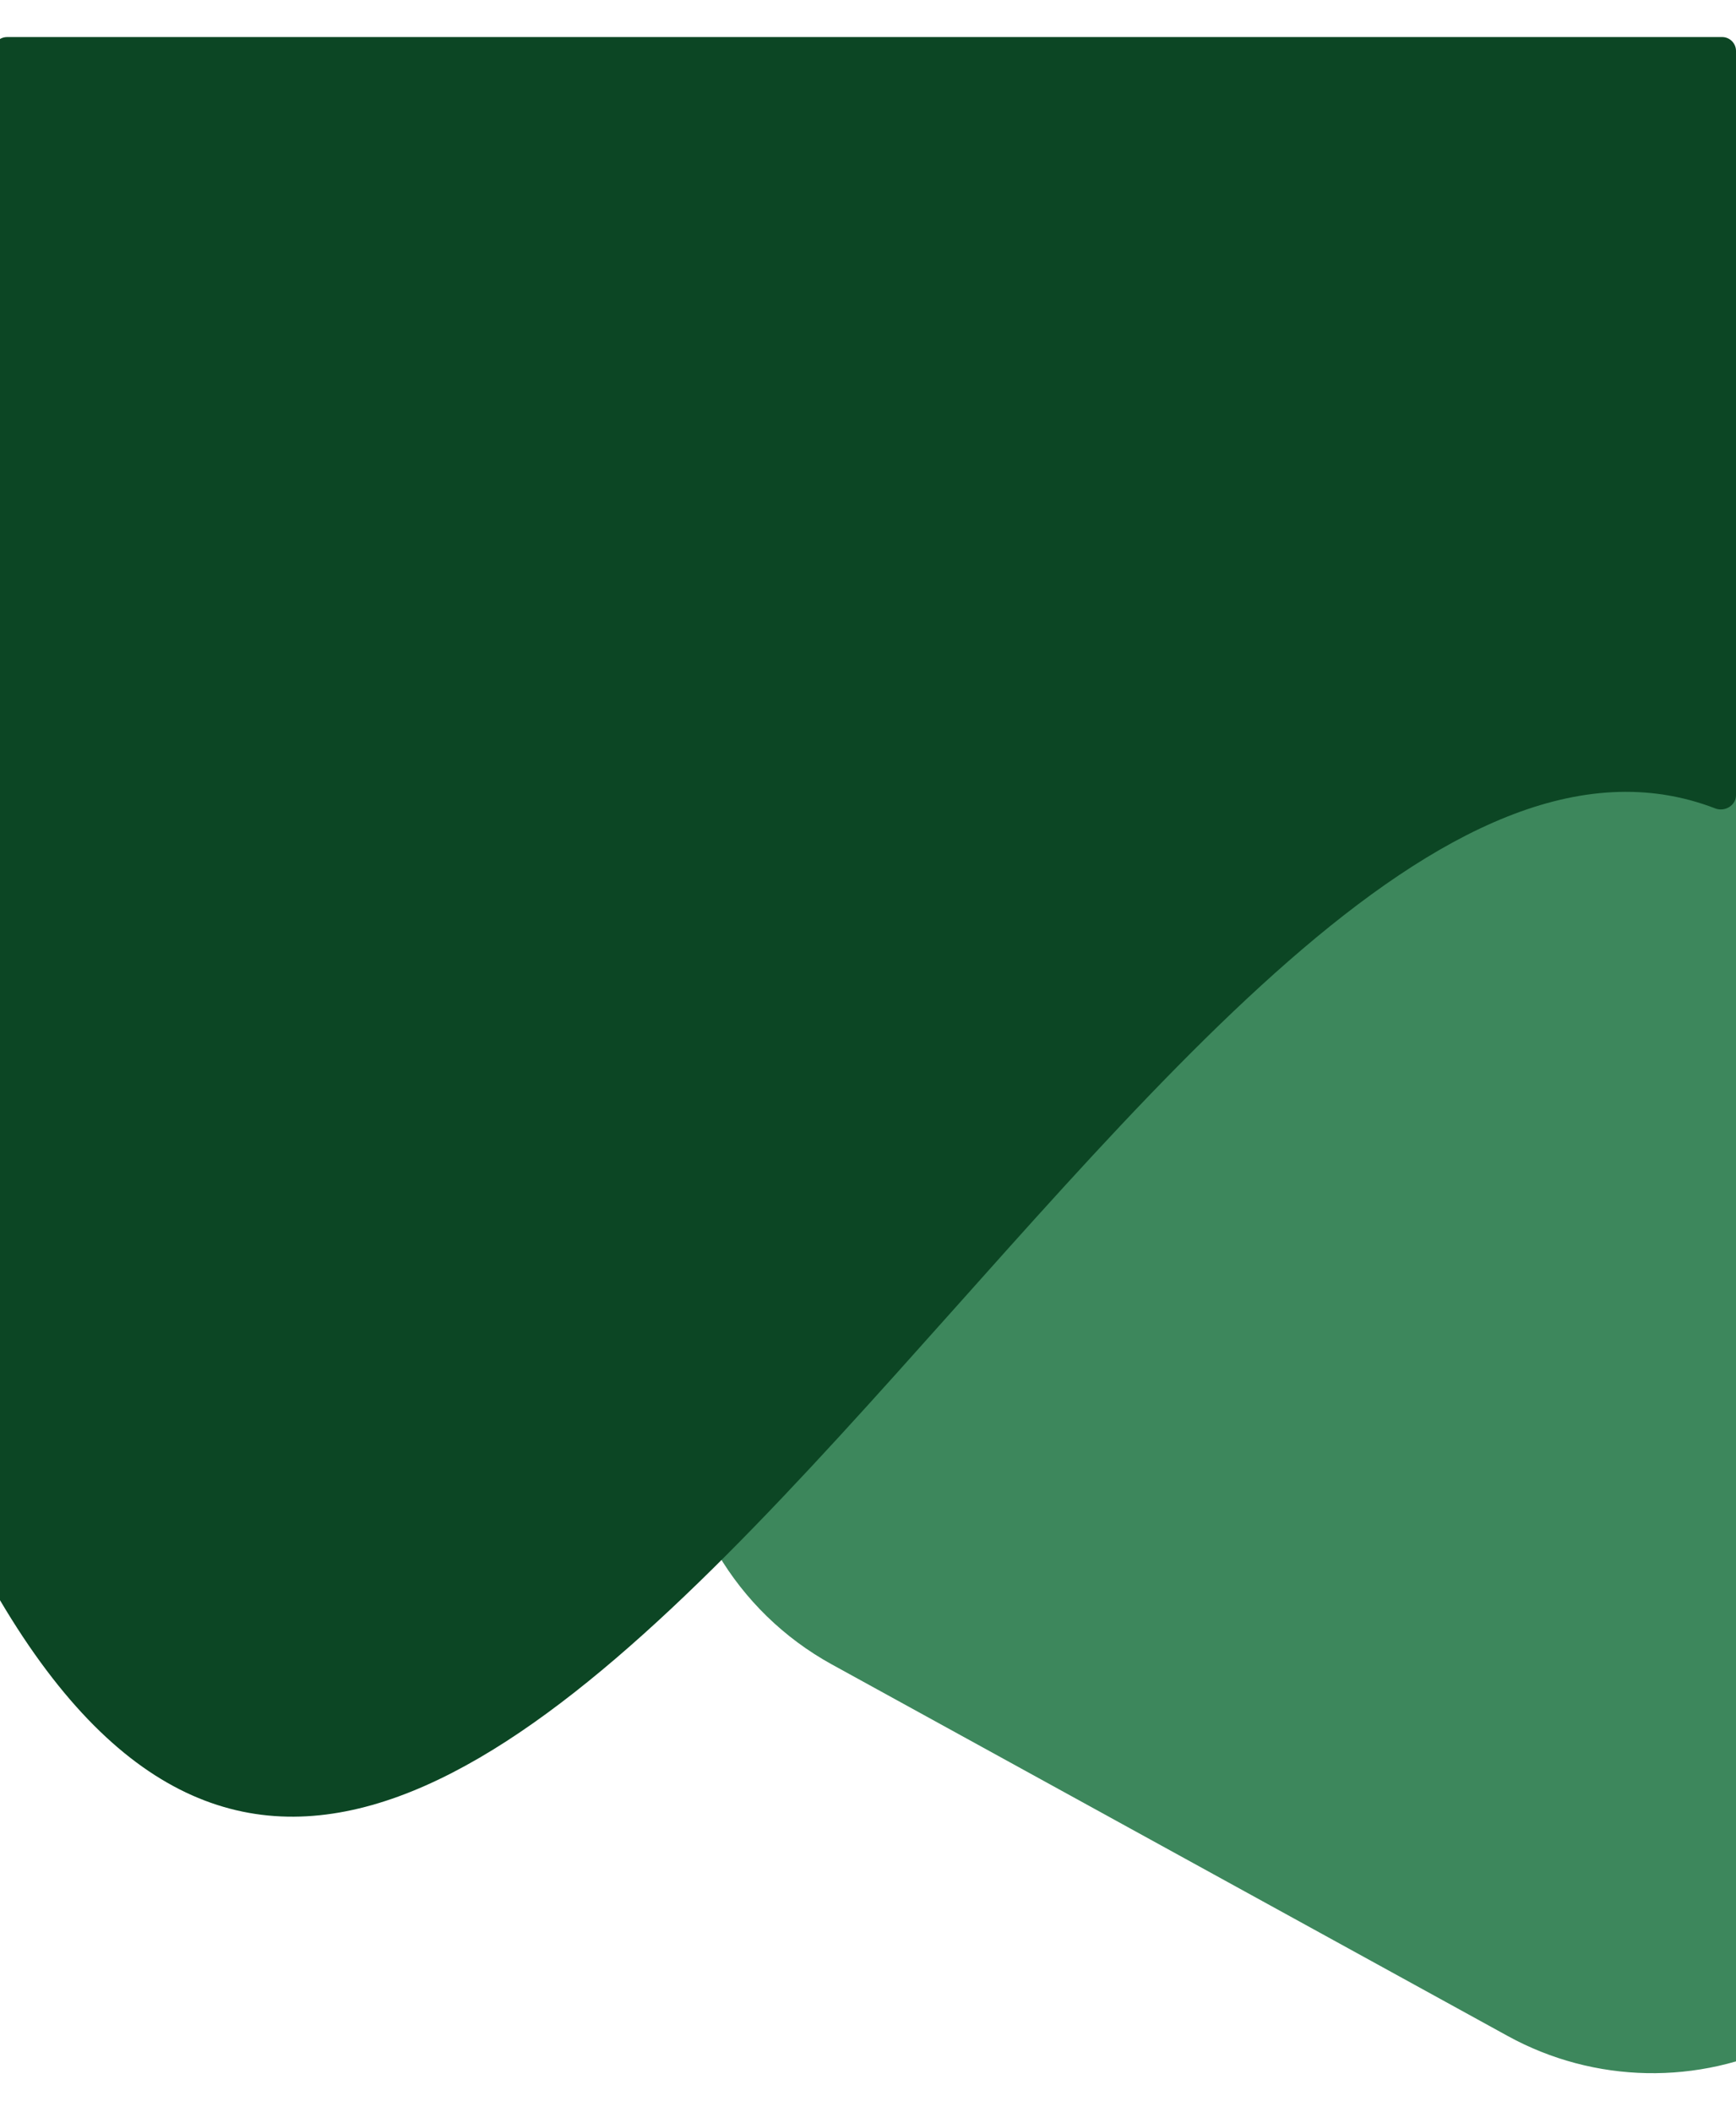 <svg width="375" height="456" viewBox="0 0 375 456" fill="none" xmlns="http://www.w3.org/2000/svg">
<path d="M322.28 22.269C342.682 8.614 369.038 7.62 390.412 19.698L552.979 111.565C573.383 123.096 586 144.718 586 168.155V300.671C586 325.298 572.083 347.809 550.053 358.817L386.04 440.767C366.949 450.307 344.39 449.866 325.686 439.588L179.698 359.372C158.915 347.952 146 326.12 146 302.405V174.961C146 153.269 156.82 133.007 174.847 120.943L322.28 22.269Z" fill="#0B6832" fill-opacity="0.79"/>
<path d="M-0.805 9.224C-0.269 8.392 0.592 8 1.583 8H372C373.657 8 375 9.343 375 11V171.7C375 173.917 372.58 175.34 370.512 174.543C254.134 129.72 105.637 524.194 1.14441e-05 345.5C-101.497 173.809 -10.441 24.163 -0.805 9.224Z" fill="#0C4624"/>
</svg>
